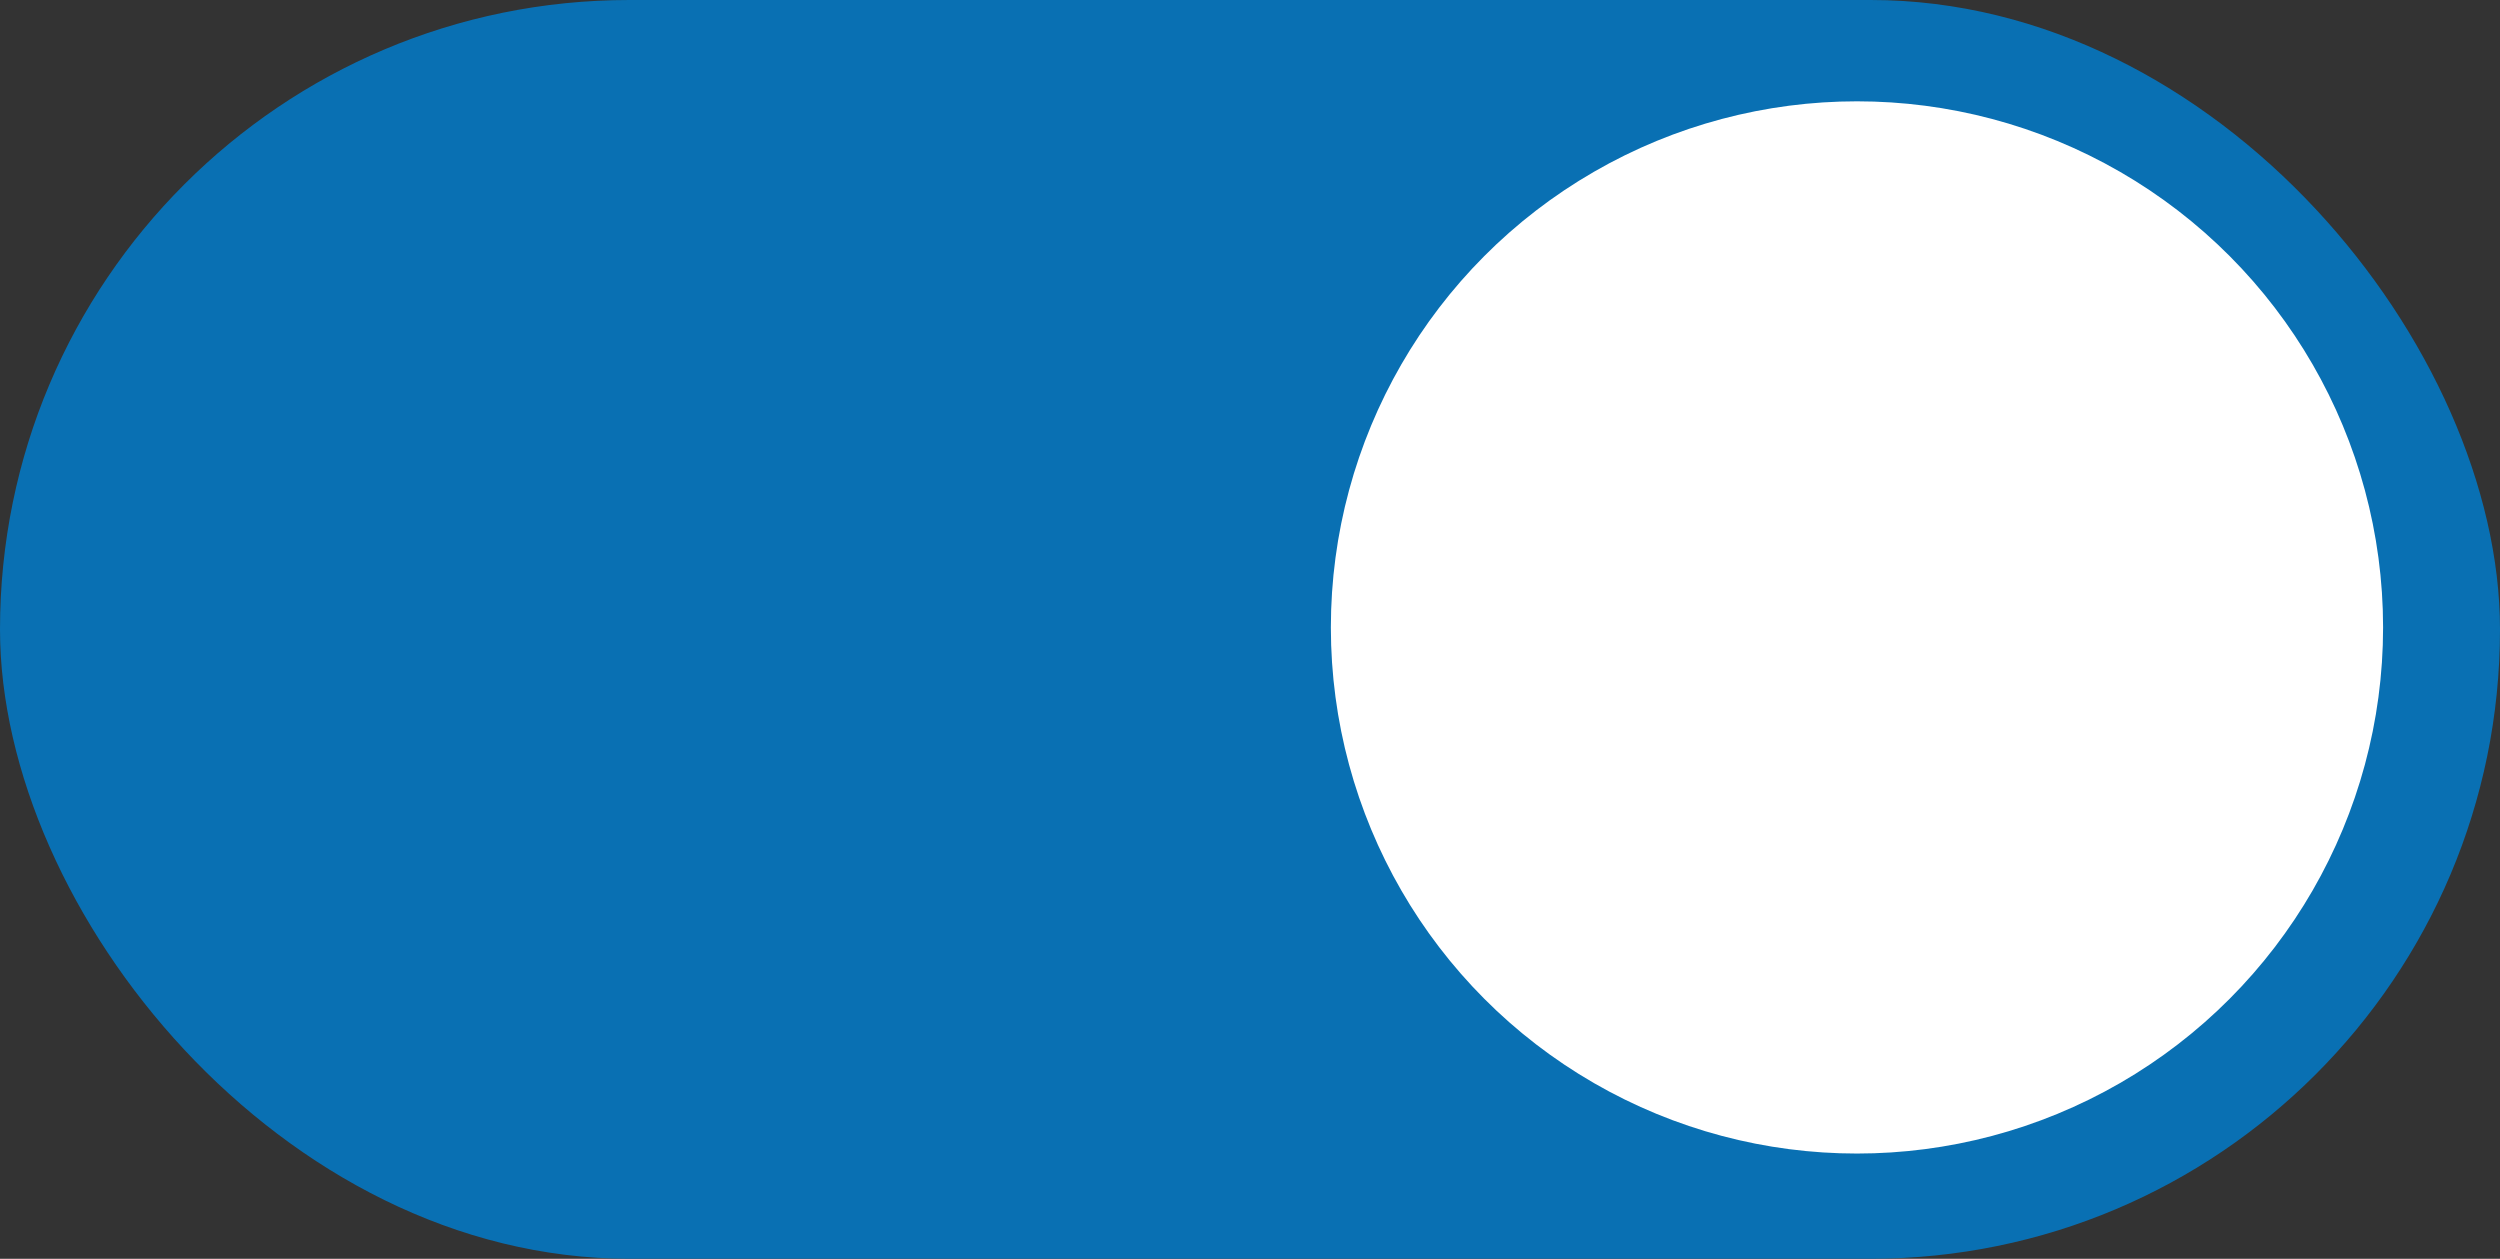 <?xml version="1.0" encoding="UTF-8"?>
<svg id="Layer_2" data-name="Layer 2" xmlns="http://www.w3.org/2000/svg" viewBox="0 0 12.83 6.46">
  <rect x="0" y="0" width="12.83" height="6.46" fill="#333333" stroke="none"/>
  <defs>
    <style>
      .cls-1 {
        fill: #0970b3;
      }

      .cls-1, .cls-2 {
        stroke-width: 0px;
      }

      .cls-2 {
        fill: #fff;
      }
    </style>
  </defs>
  <g id="OBJECTS">
    <g>
      <rect class="cls-1" x="0" y="0" width="12.83" height="6.46" rx="3.23" ry="3.23"/>
      <circle class="cls-2" cx="9.53" cy="3.22" r="2.7"/>
    </g>
  </g>
</svg>
